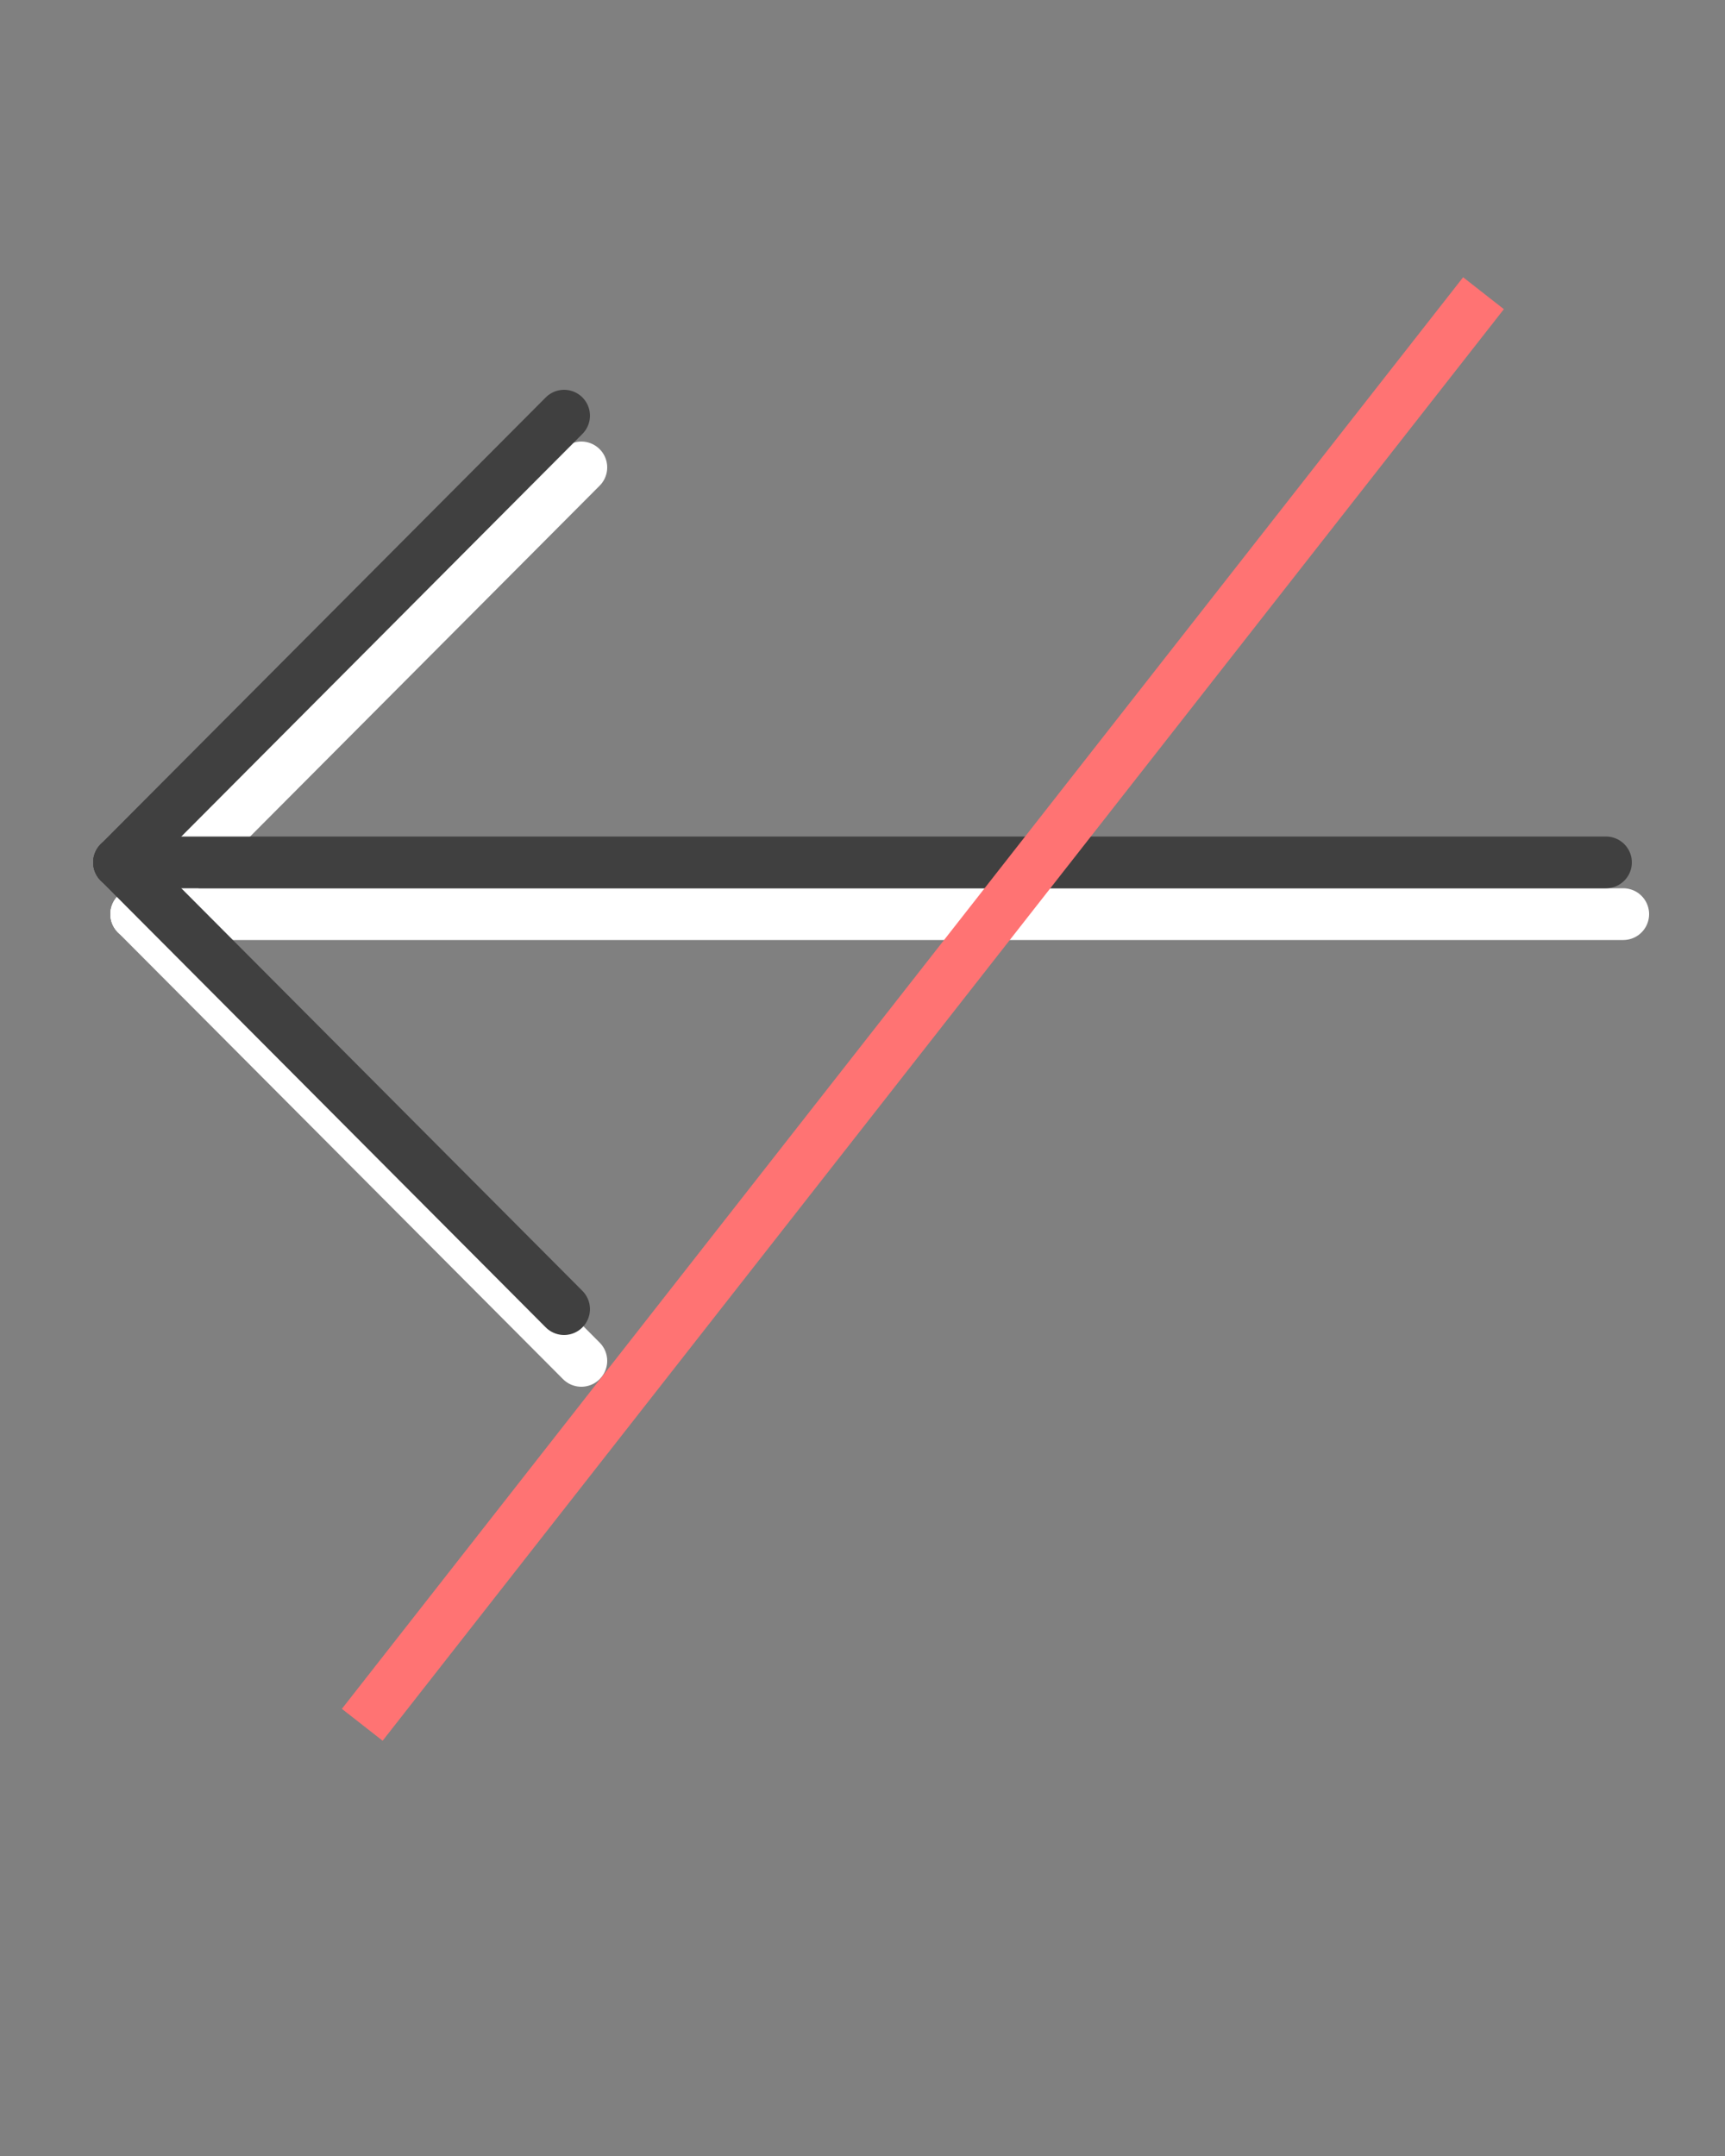 <?xml version="1.0" encoding="utf-8"?>
<!-- Generator: Adobe Illustrator 21.0.0, SVG Export Plug-In . SVG Version: 6.00 Build 0)  -->
<svg version="1.1" id="Layer_1" xmlns="http://www.w3.org/2000/svg" xmlns:xlink="http://www.w3.org/1999/xlink" x="0px" y="0px"
	 viewBox="0 0 100 125" style="enable-background:new 0 0 100 125;" xml:space="preserve">
<rect x="0" y="0" width="100" height="125" fill="#808080" stroke="none"/>
<style type="text/css">
	.st0{fill:#FFFFFF;stroke:#FFFFFF;stroke-width:3;stroke-linecap:round;stroke-linejoin:bevel;stroke-miterlimit:10;}
	.st1{fill:none;stroke:#404040;stroke-width:3;stroke-linecap:round;stroke-linejoin:bevel;stroke-miterlimit:10;}
	.st2{fill:none;stroke:#FF7373;stroke-width:3;stroke-miterlimit:10;}
</style>
<g>
	<line class="st0" x1="94.1" y1="53" x2="7.9" y2="53"/>
	<line class="st0" x1="7.9" y1="53" x2="33.7" y2="78.9"/>
	<line class="st0" x1="7.9" y1="53" x2="33.7" y2="27.1"/>
</g>
<g>
	<line class="st1" x1="93.1" y1="50" x2="6.9" y2="50"/>
	<line class="st1" x1="6.9" y1="50" x2="32.7" y2="75.9"/>
	<line class="st1" x1="6.9" y1="50" x2="32.7" y2="24.1"/>
</g>
<line class="st2" x1="86" y1="17" x2="21" y2="100"/>
</svg>
